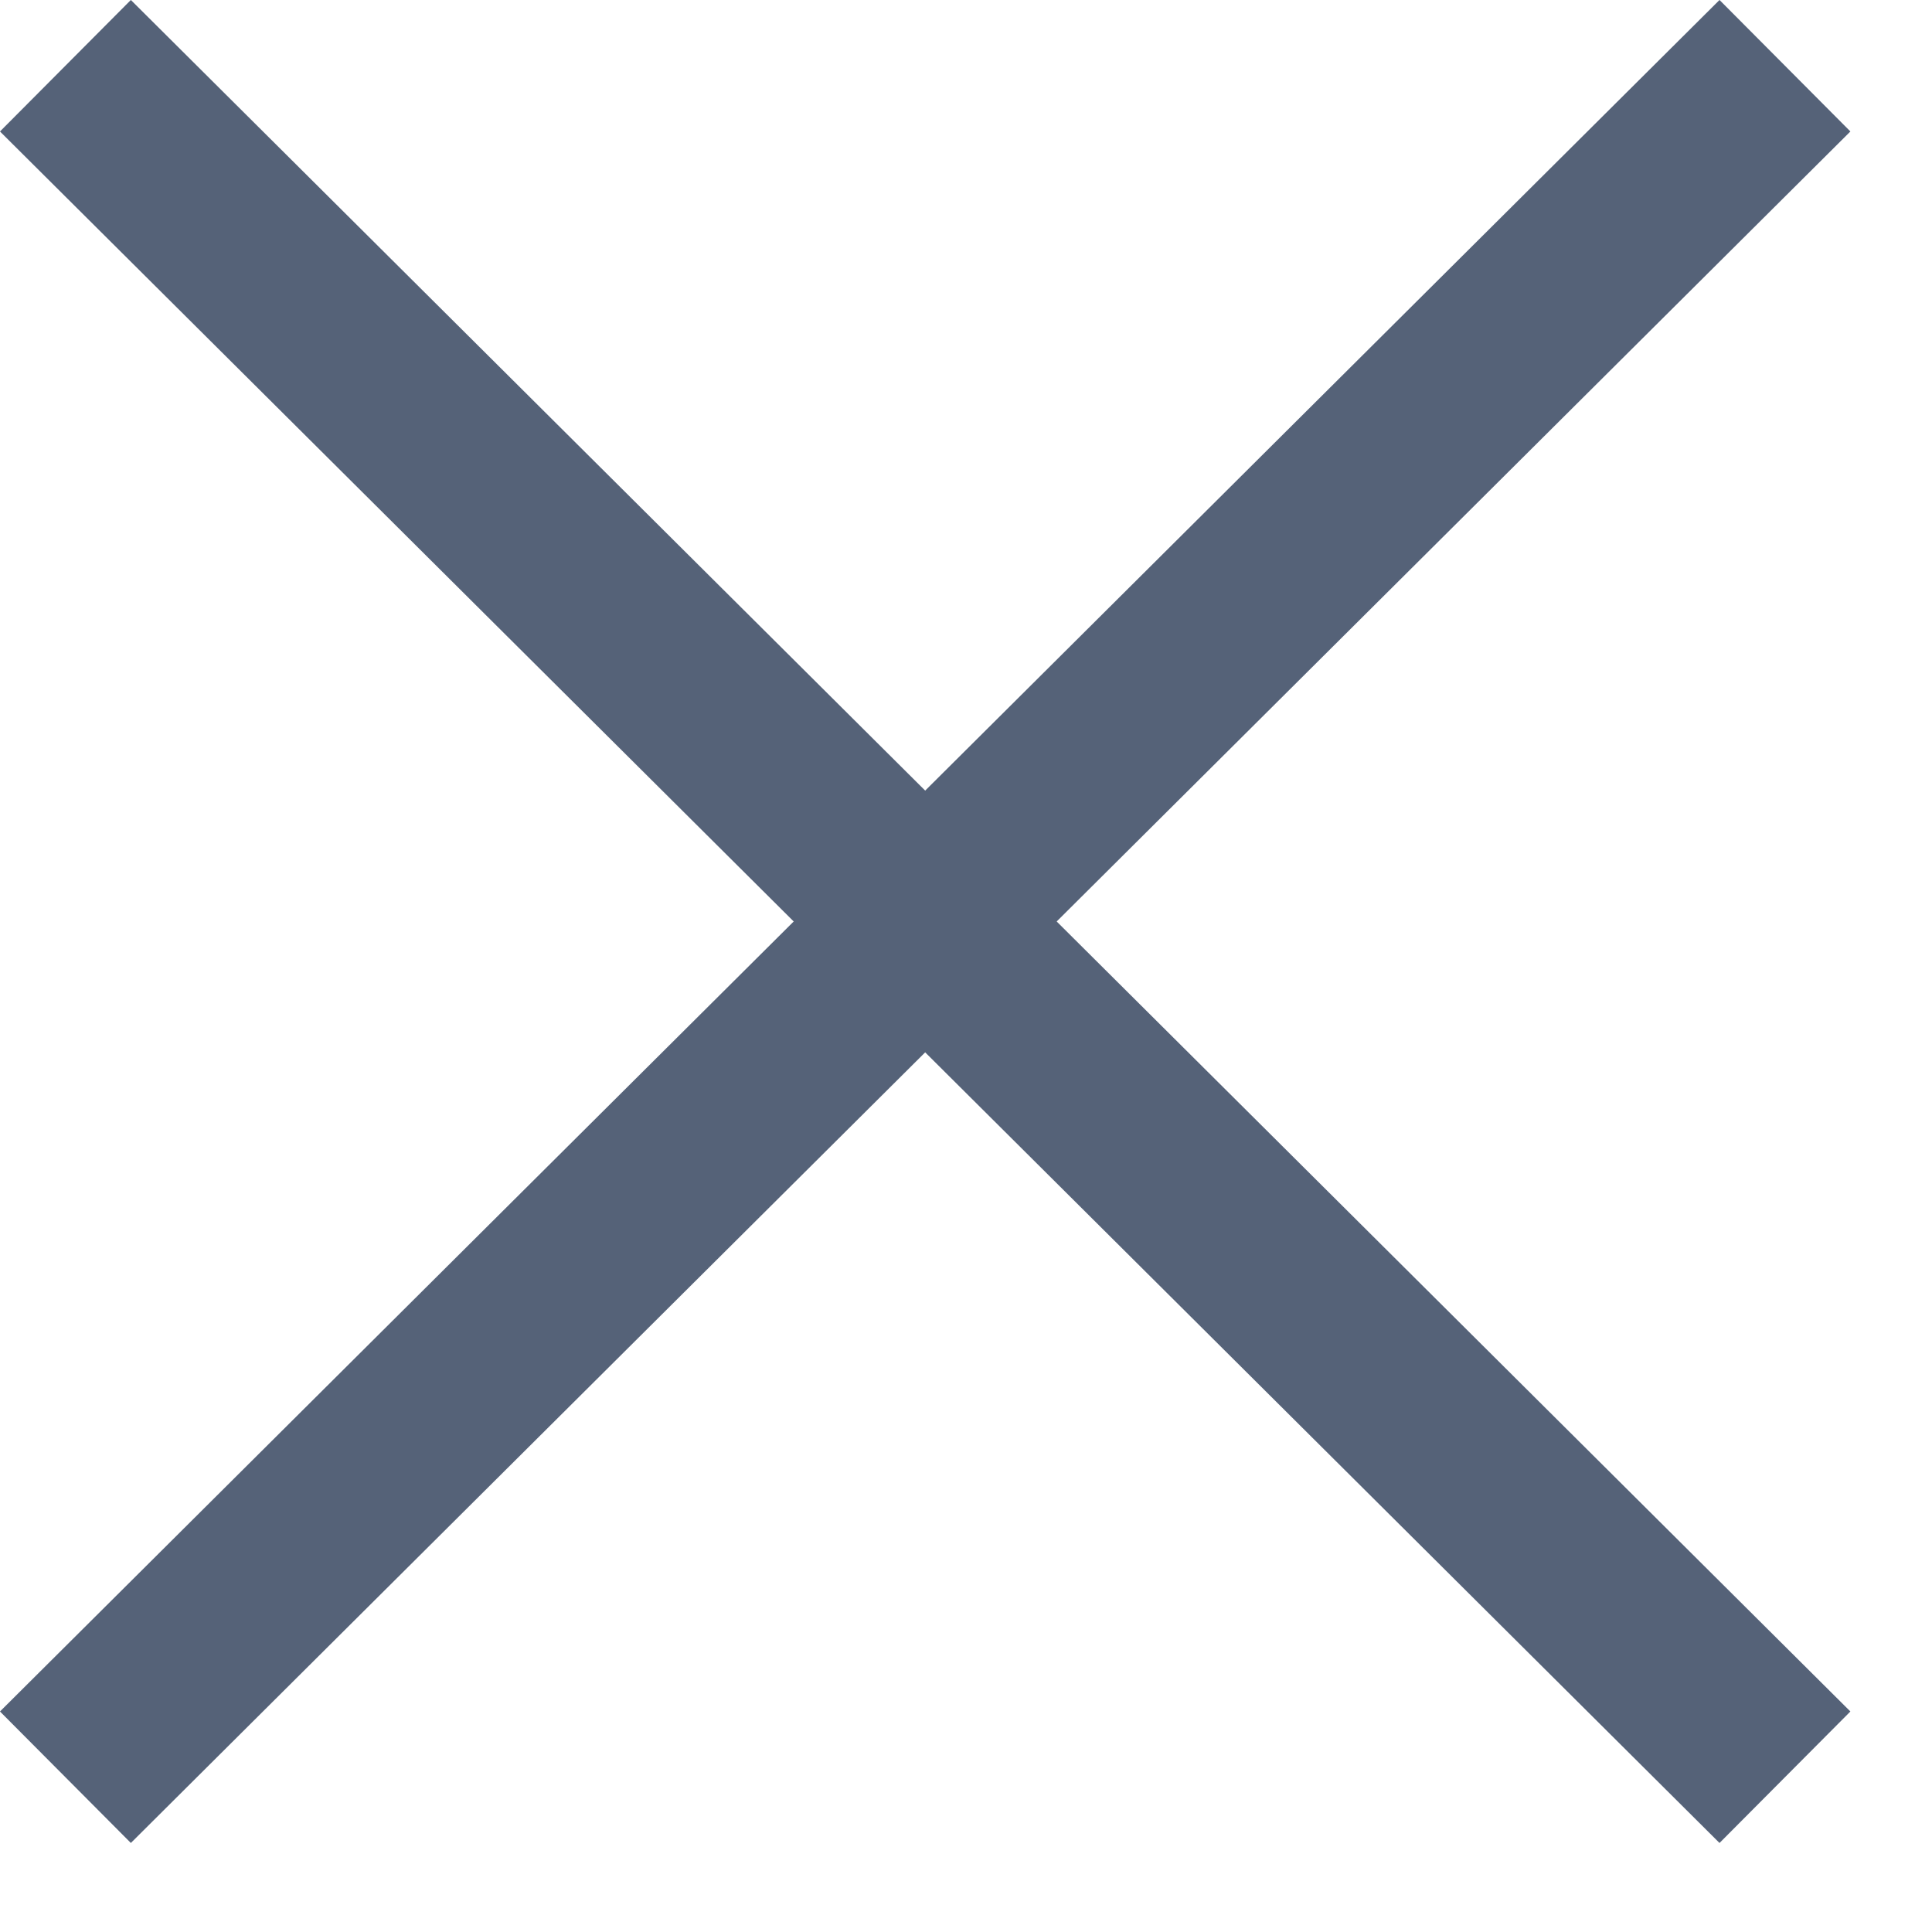<svg id="SvgjsSvg1014" xmlns="http://www.w3.org/2000/svg" version="1.1" xmlns:xlink="http://www.w3.org/1999/xlink" xmlns:svgjs="http://svgjs.com/svgjs" width="10.414" height="10.414" viewBox="0 0 10.414 10.414"><title>Line Copy 24</title><desc>Created with Avocode.</desc><defs id="SvgjsDefs1015"></defs><path id="SvgjsPath1016" d="M662 34.52L670.56 26 " fill-opacity="0" fill="#ffffff" stroke-dashoffset="0" stroke-linejoin="miter" stroke-linecap="square" stroke-opacity="1" stroke="#556278" stroke-miterlimit="50" stroke-width="1" transform="matrix(1,0,0,1,-661.293,-25.293)"></path><path id="SvgjsPath1017" d="M670.56 34.52L662 26 " fill-opacity="0" fill="#ffffff" stroke-dashoffset="0" stroke-linejoin="miter" stroke-linecap="square" stroke-opacity="1" stroke="#556278" stroke-miterlimit="50" stroke-width="1" transform="matrix(1,0,0,1,-661.293,-25.293)"></path></svg>